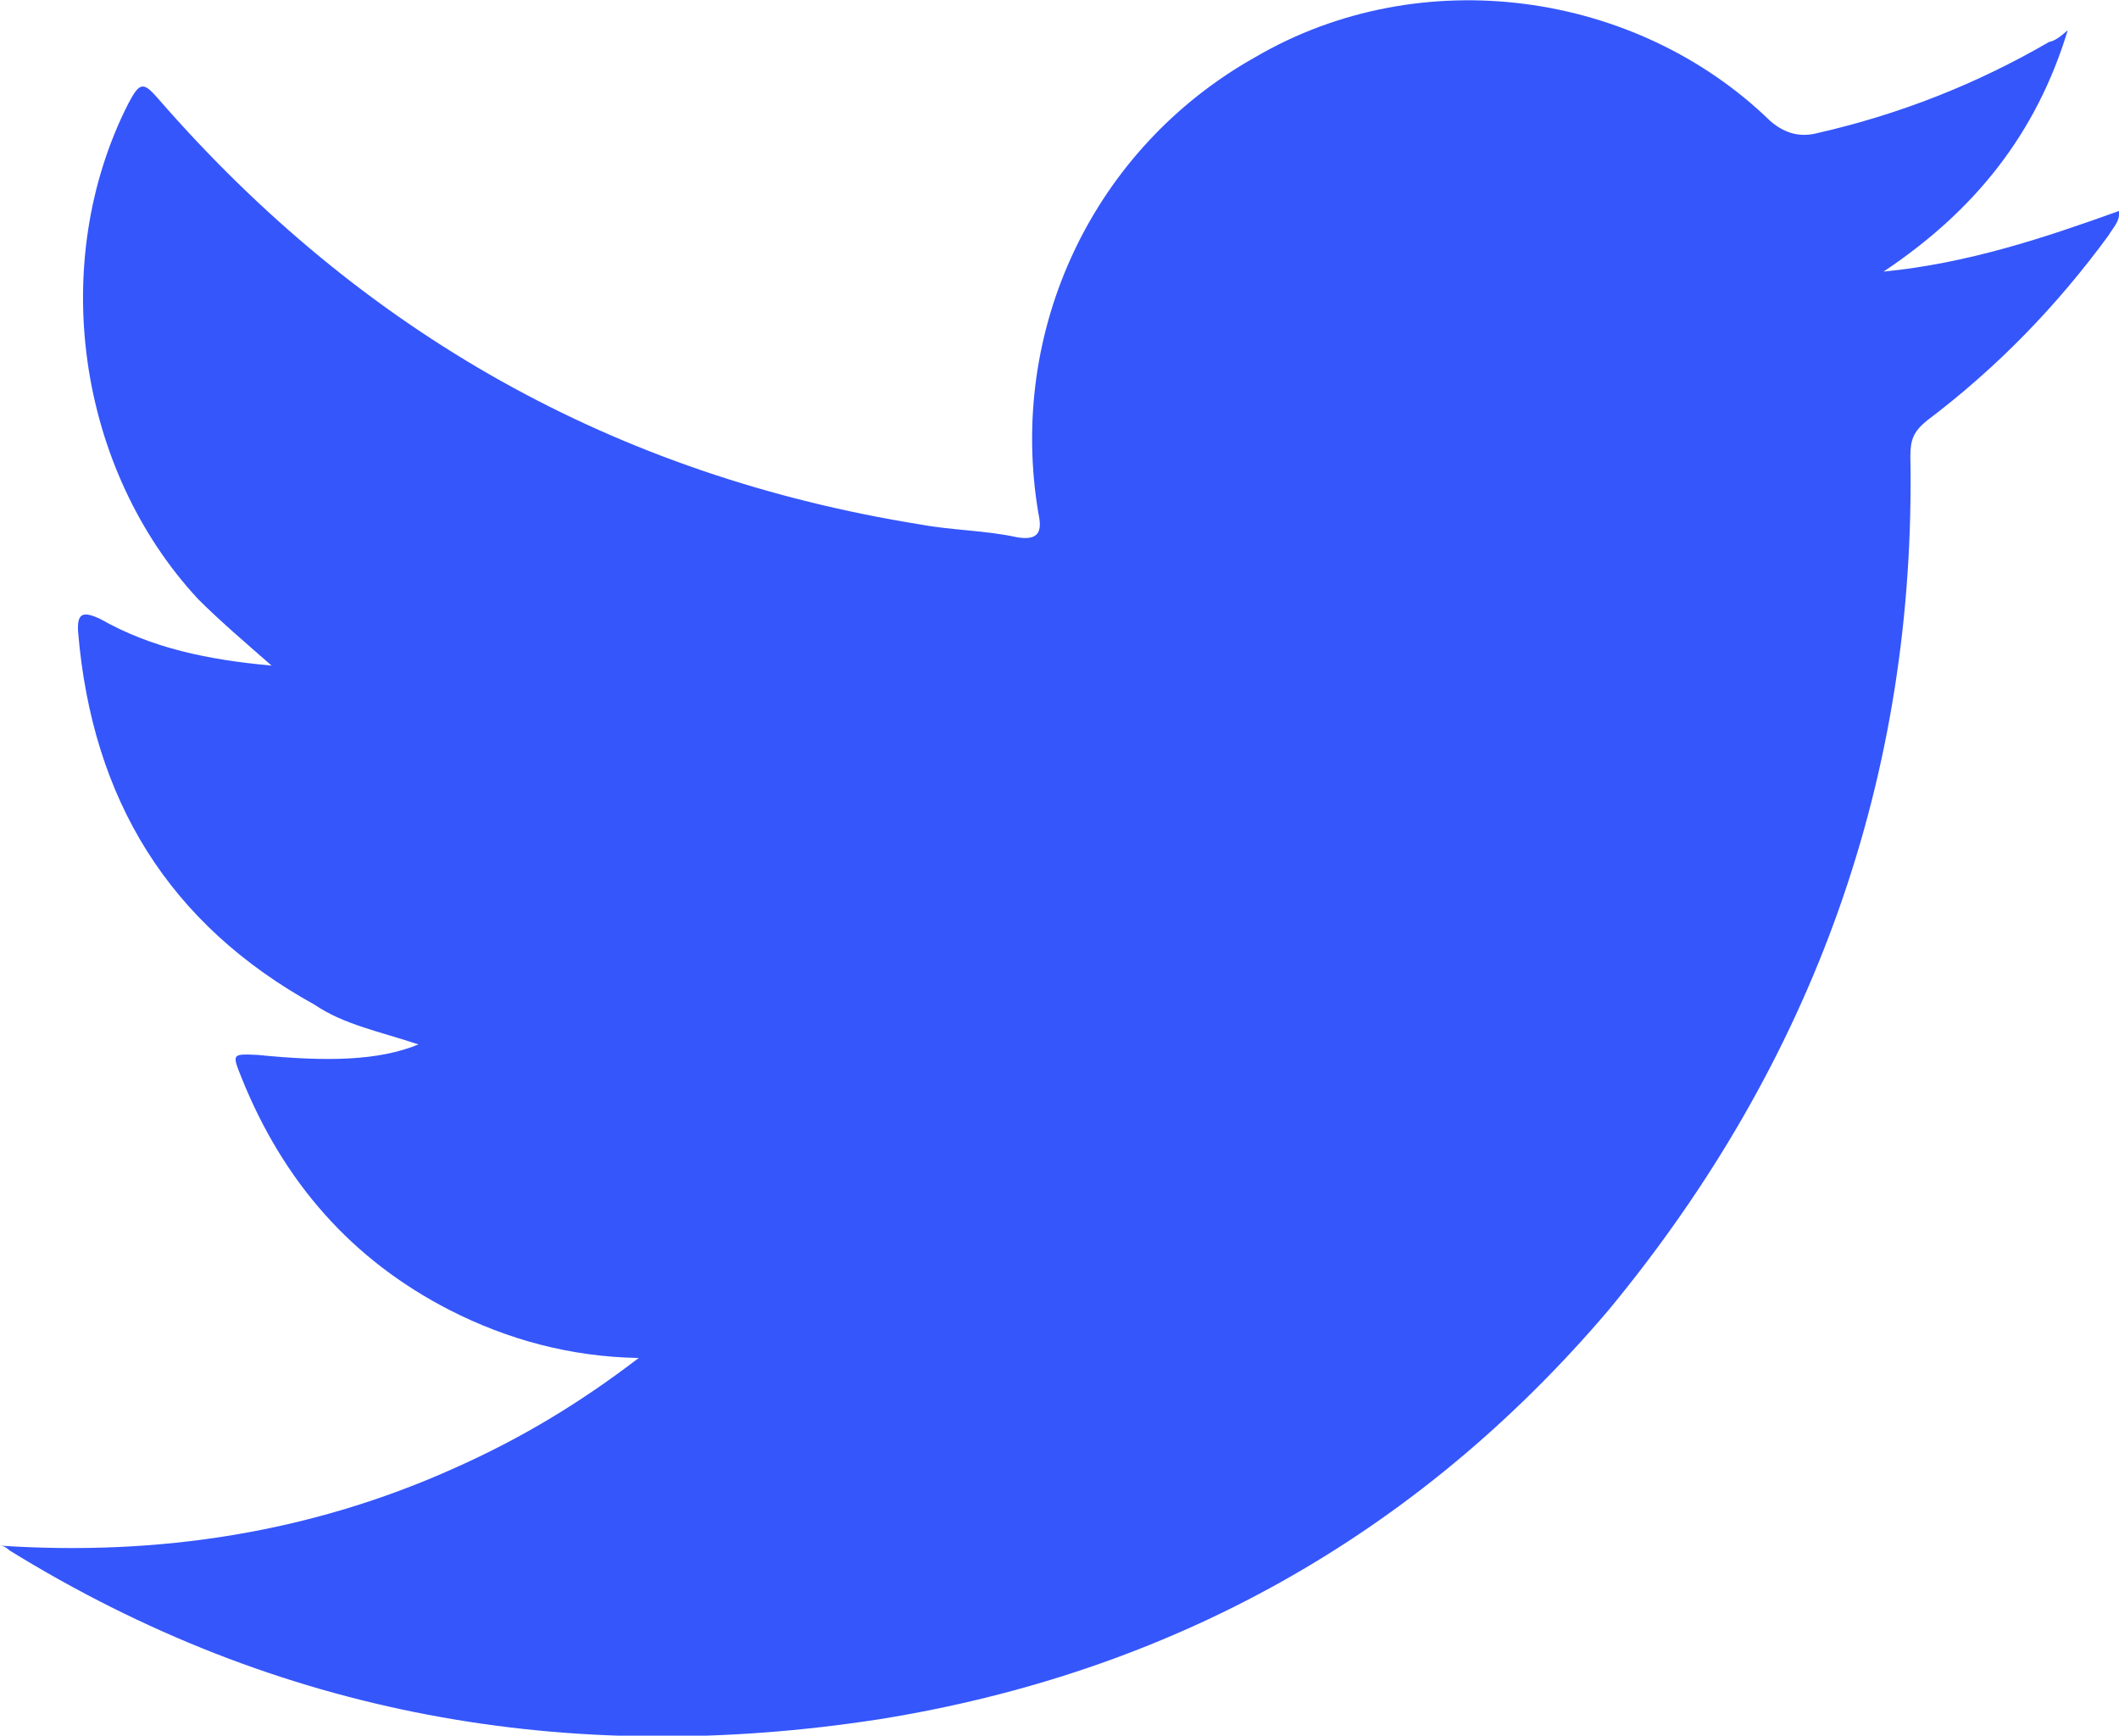 <!-- Generator: Adobe Illustrator 24.0.0, SVG Export Plug-In  -->
<svg version="1.1" xmlns="http://www.w3.org/2000/svg" xmlns:xlink="http://www.w3.org/1999/xlink" x="0px" y="0px" width="18.18px"
	 height="14.89px" viewBox="0 0 18.18 14.89" style="enable-background:new 0 0 18.18 14.89;" xml:space="preserve">
<style type="text/css">
	.st0{fill-rule:evenodd;clip-rule:evenodd;fill:#3556FB;}
</style>
<defs>
</defs>
<g>
	<path class="st0" d="M0,13.26c1.36,0.09,2.67-0.11,3.91-0.67c0.56-0.25,1.06-0.55,1.57-0.94c-0.59-0.01-1.13-0.16-1.62-0.41
		c-0.84-0.43-1.43-1.1-1.79-2c-0.08-0.2-0.08-0.2,0.14-0.19c0.6,0.06,1.04,0.05,1.38-0.09C3.26,8.85,2.95,8.79,2.7,8.62
		c-1.25-0.69-1.91-1.76-2.03-3.2C0.66,5.26,0.71,5.24,0.86,5.31c0.44,0.25,0.92,0.35,1.47,0.4C2.09,5.5,1.88,5.32,1.7,5.14
		C0.66,4.02,0.41,2.25,1.1,0.89C1.2,0.7,1.23,0.7,1.36,0.85C3.11,2.86,5.28,4.08,7.9,4.5c0.27,0.05,0.56,0.05,0.83,0.11
		c0.19,0.03,0.21-0.06,0.18-0.2c-0.27-1.58,0.47-3.14,1.86-3.92c1.42-0.83,3.27-0.57,4.42,0.55c0.13,0.11,0.26,0.14,0.41,0.1
		c0.7-0.16,1.36-0.42,1.98-0.78c0.05-0.01,0.09-0.04,0.16-0.1c-0.27,0.89-0.8,1.55-1.58,2.07c0.72-0.07,1.38-0.29,2.02-0.52
		c0.01,0.09-0.05,0.14-0.09,0.21c-0.44,0.6-0.95,1.13-1.56,1.59c-0.11,0.09-0.14,0.16-0.14,0.3c0.05,2.75-0.83,5.2-2.59,7.33
		c-1.65,1.94-3.76,3.11-6.26,3.51c-2.66,0.41-5.16-0.03-7.46-1.45C0.05,13.27,0.02,13.26,0,13.26z"/>
</g>
</svg>
